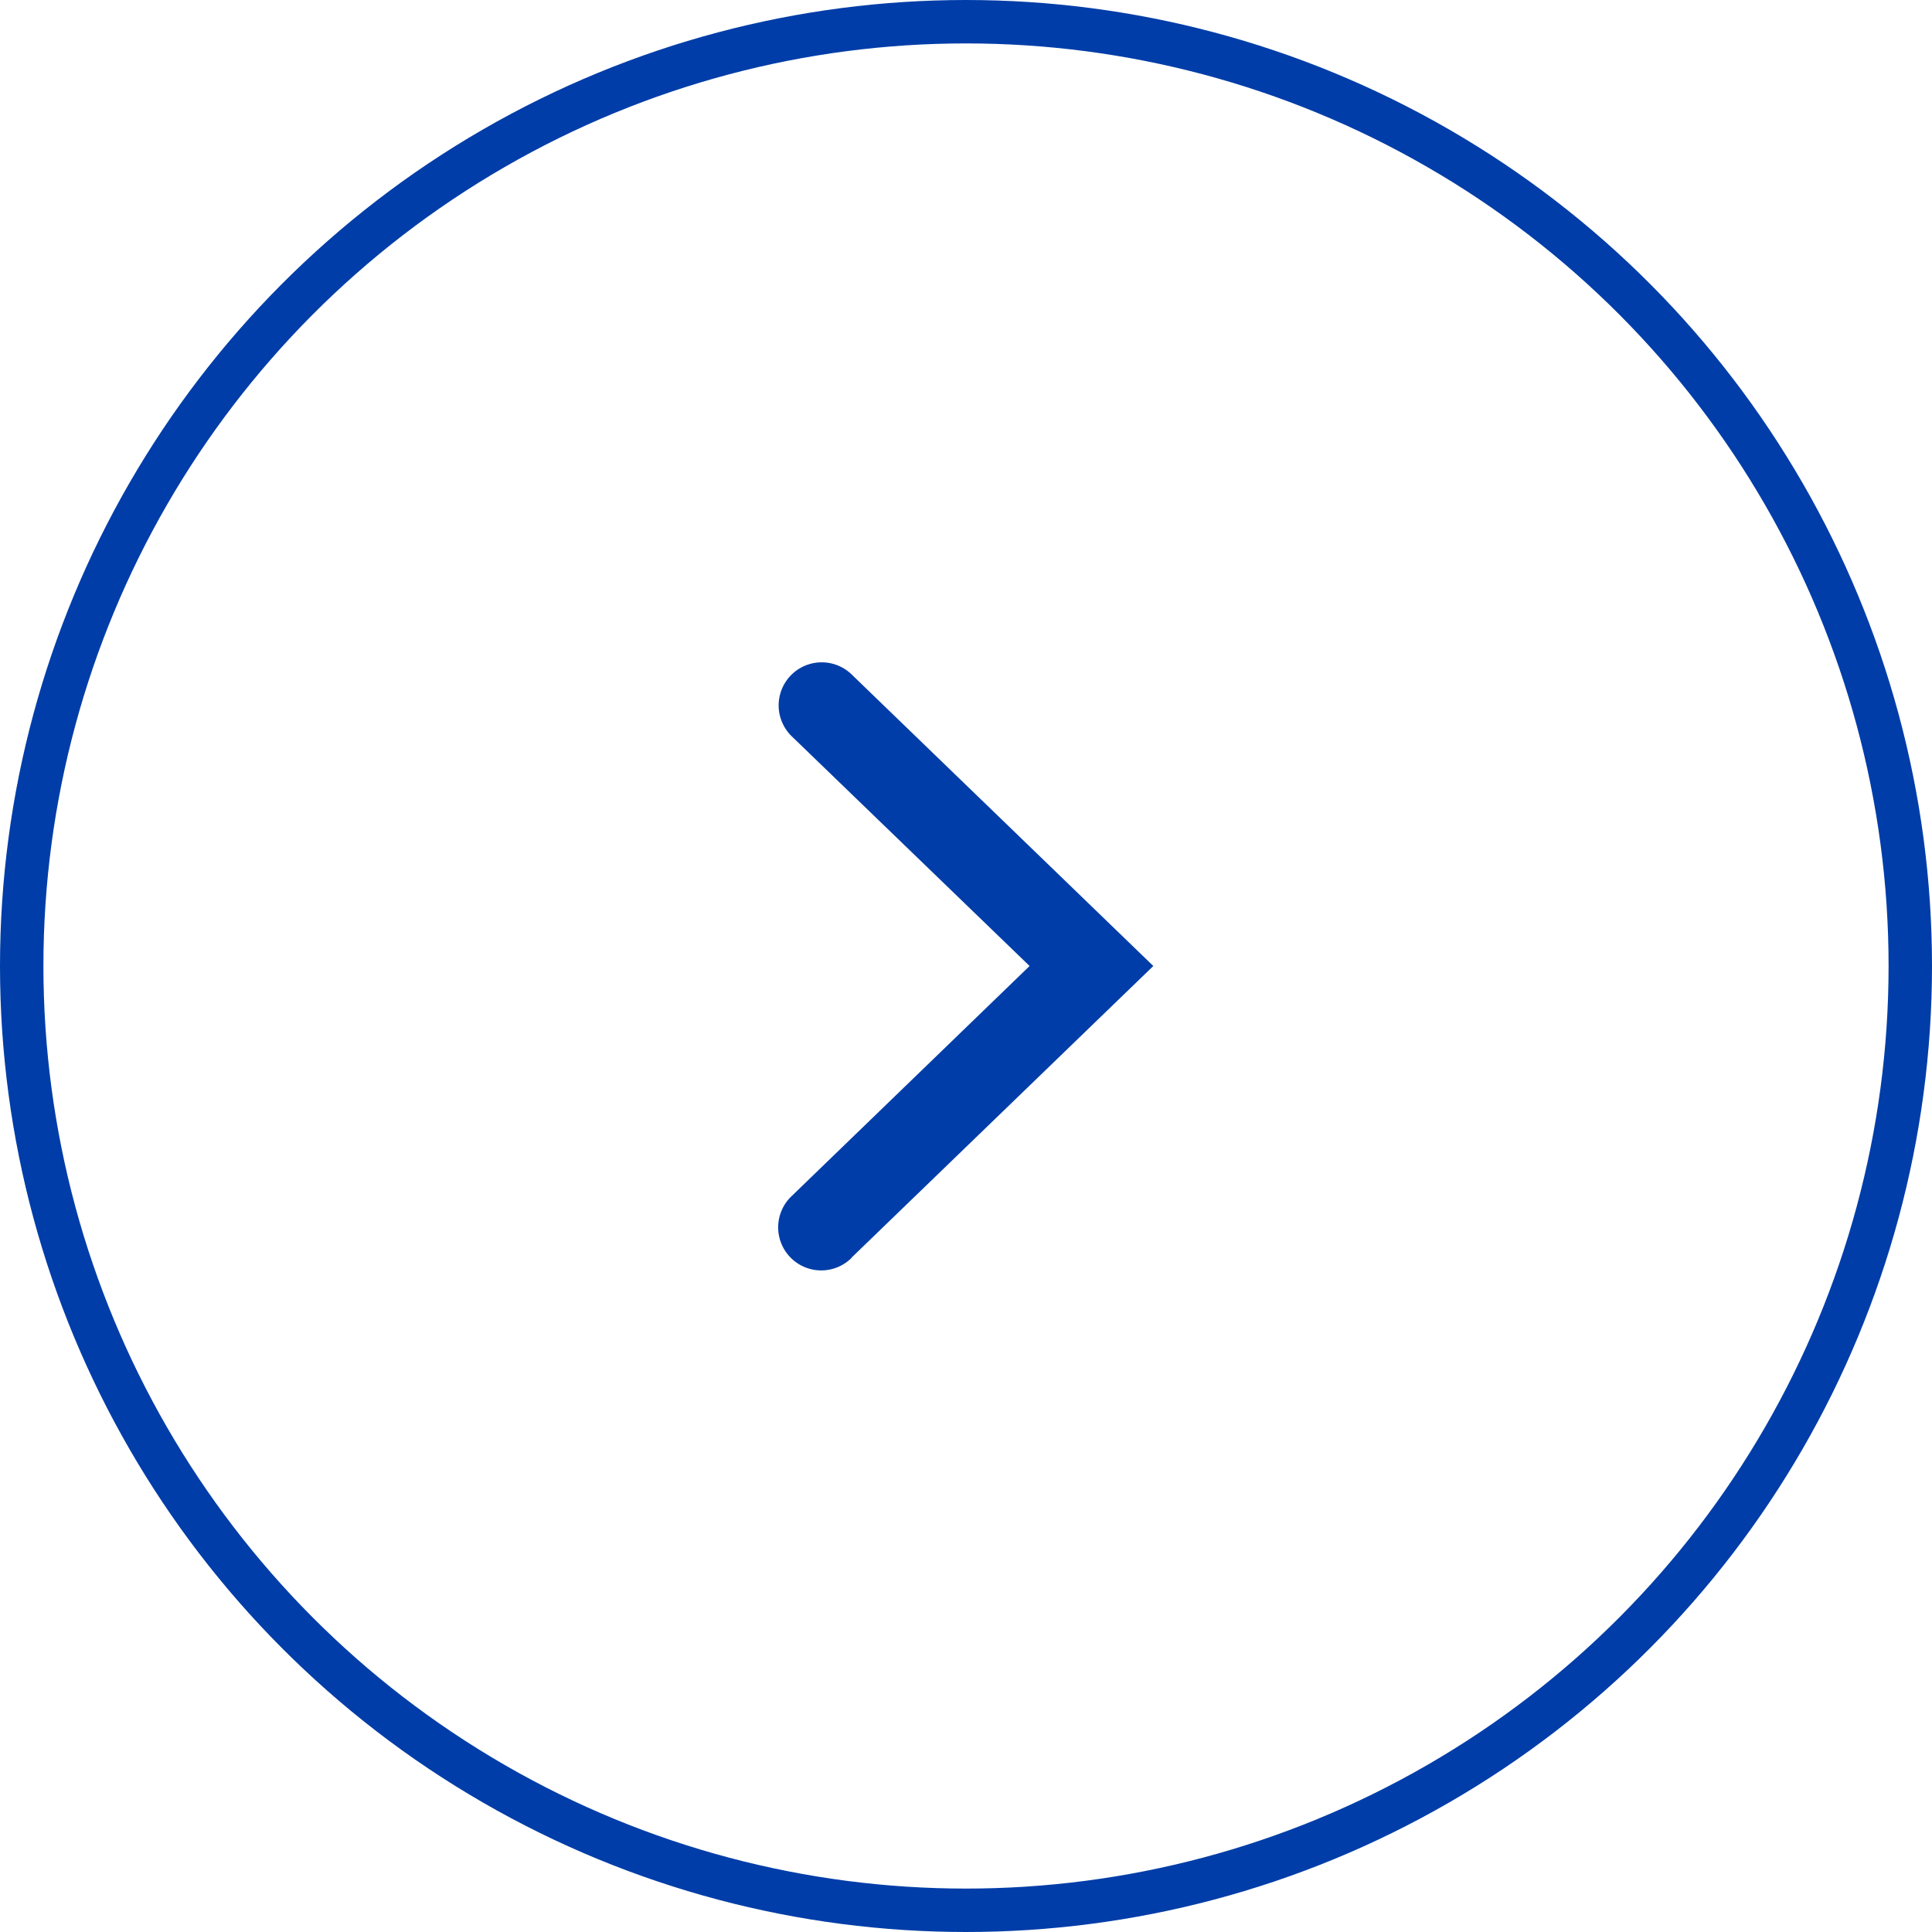 <svg id="Right_arrow" data-name="Right arrow" xmlns="http://www.w3.org/2000/svg" width="89" height="89" viewBox="0 0 89 89">
  <g id="Ellipse_397" data-name="Ellipse 397" fill="none" stroke="#003da8" stroke-width="2">
    <circle cx="44.5" cy="44.5" r="44.5" stroke="none"/>
    <circle cx="44.5" cy="44.5" r="43.5" fill="none"/>
  </g>
  <g id="angle-line_5_" data-name="angle-line (5)" transform="translate(65.49 23.509) rotate(90)">
    <path id="Path_38593" data-name="Path 38593" d="M27.423,13.9,13.989,0,.555,13.9a1.983,1.983,0,1,0,2.857,2.752L13.989,5.7l10.589,10.95A1.983,1.983,0,1,0,27.435,13.9Z" transform="translate(7.002 12.361)" fill="#003da8"/>
    <rect id="Rectangle_615" data-name="Rectangle 615" width="41.981" height="41.981" fill="rgba(0,0,0,0)"/>
  </g>
</svg>
